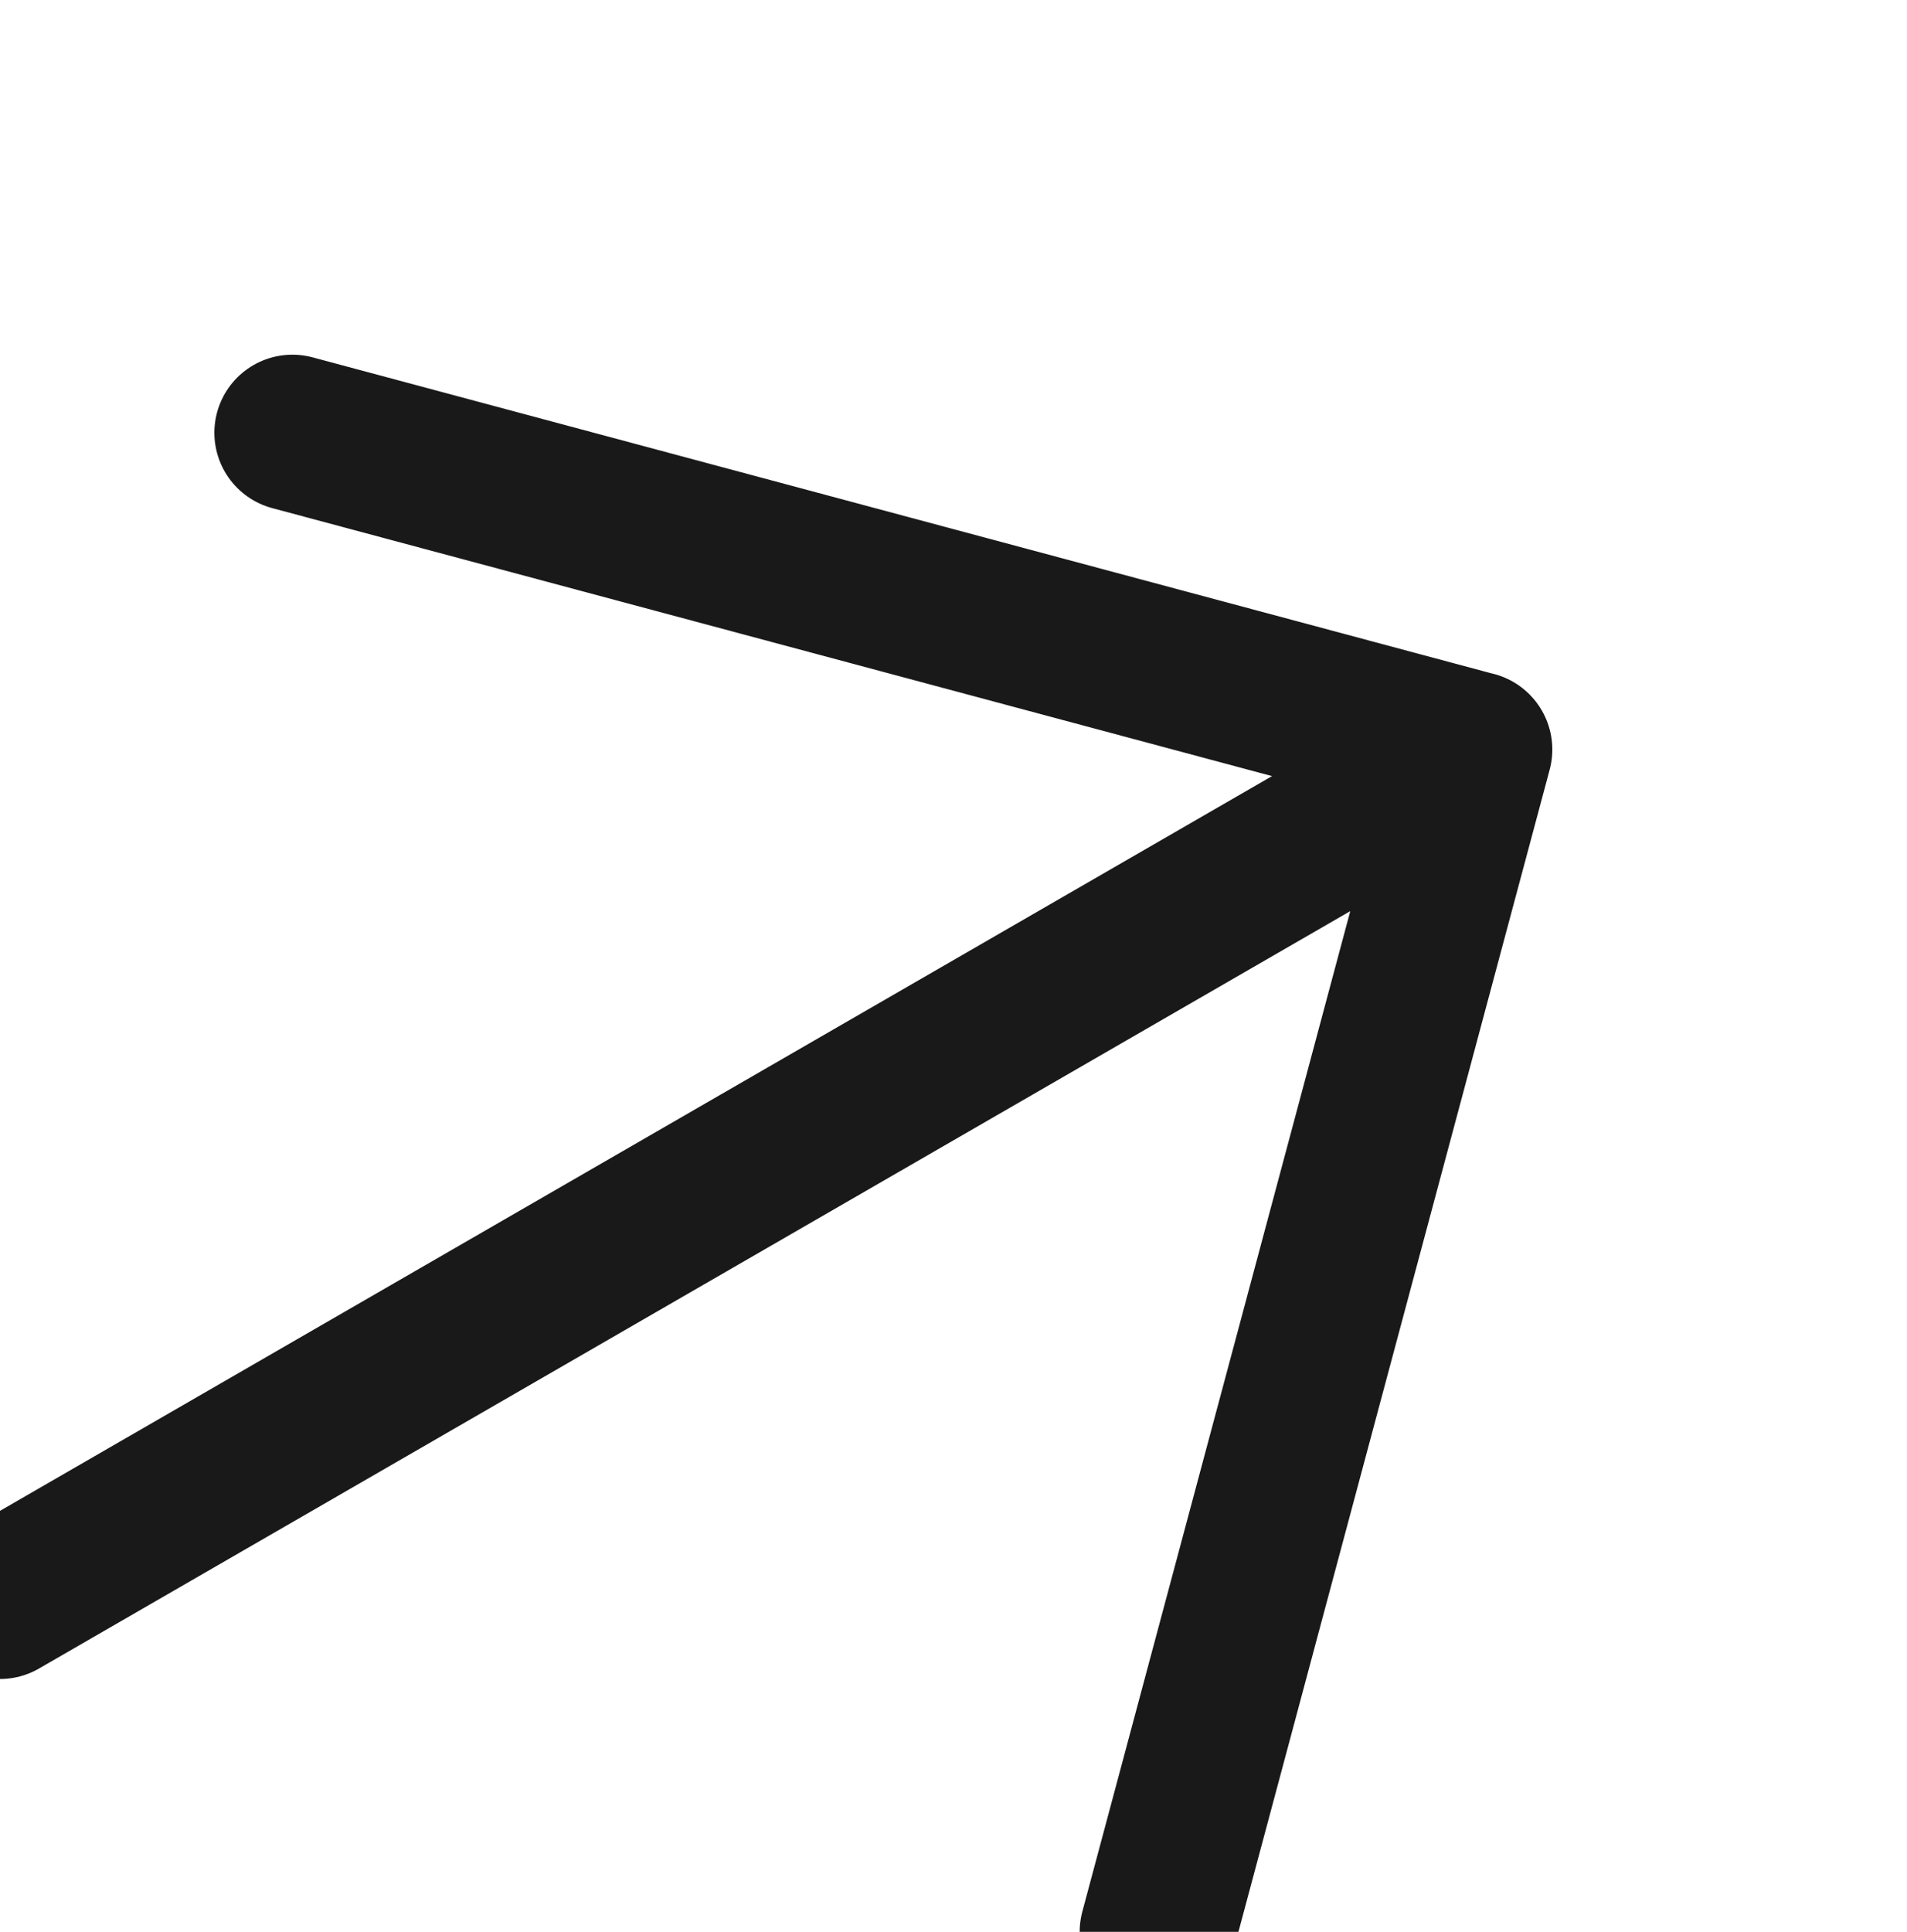 <svg xmlns="http://www.w3.org/2000/svg" width="18.334" height="18.567" viewBox="21.097 17.023 18.334 18.567"><g data-name="Group 1000004854"><path d="m21.097 32.41 14.173-8.184M23.908 21.182l11.363 3.045-3.044 11.363" stroke-linejoin="round" stroke-linecap="round" stroke-width="1.5" stroke="#191919" fill="transparent" data-name="Vector"/></g></svg>